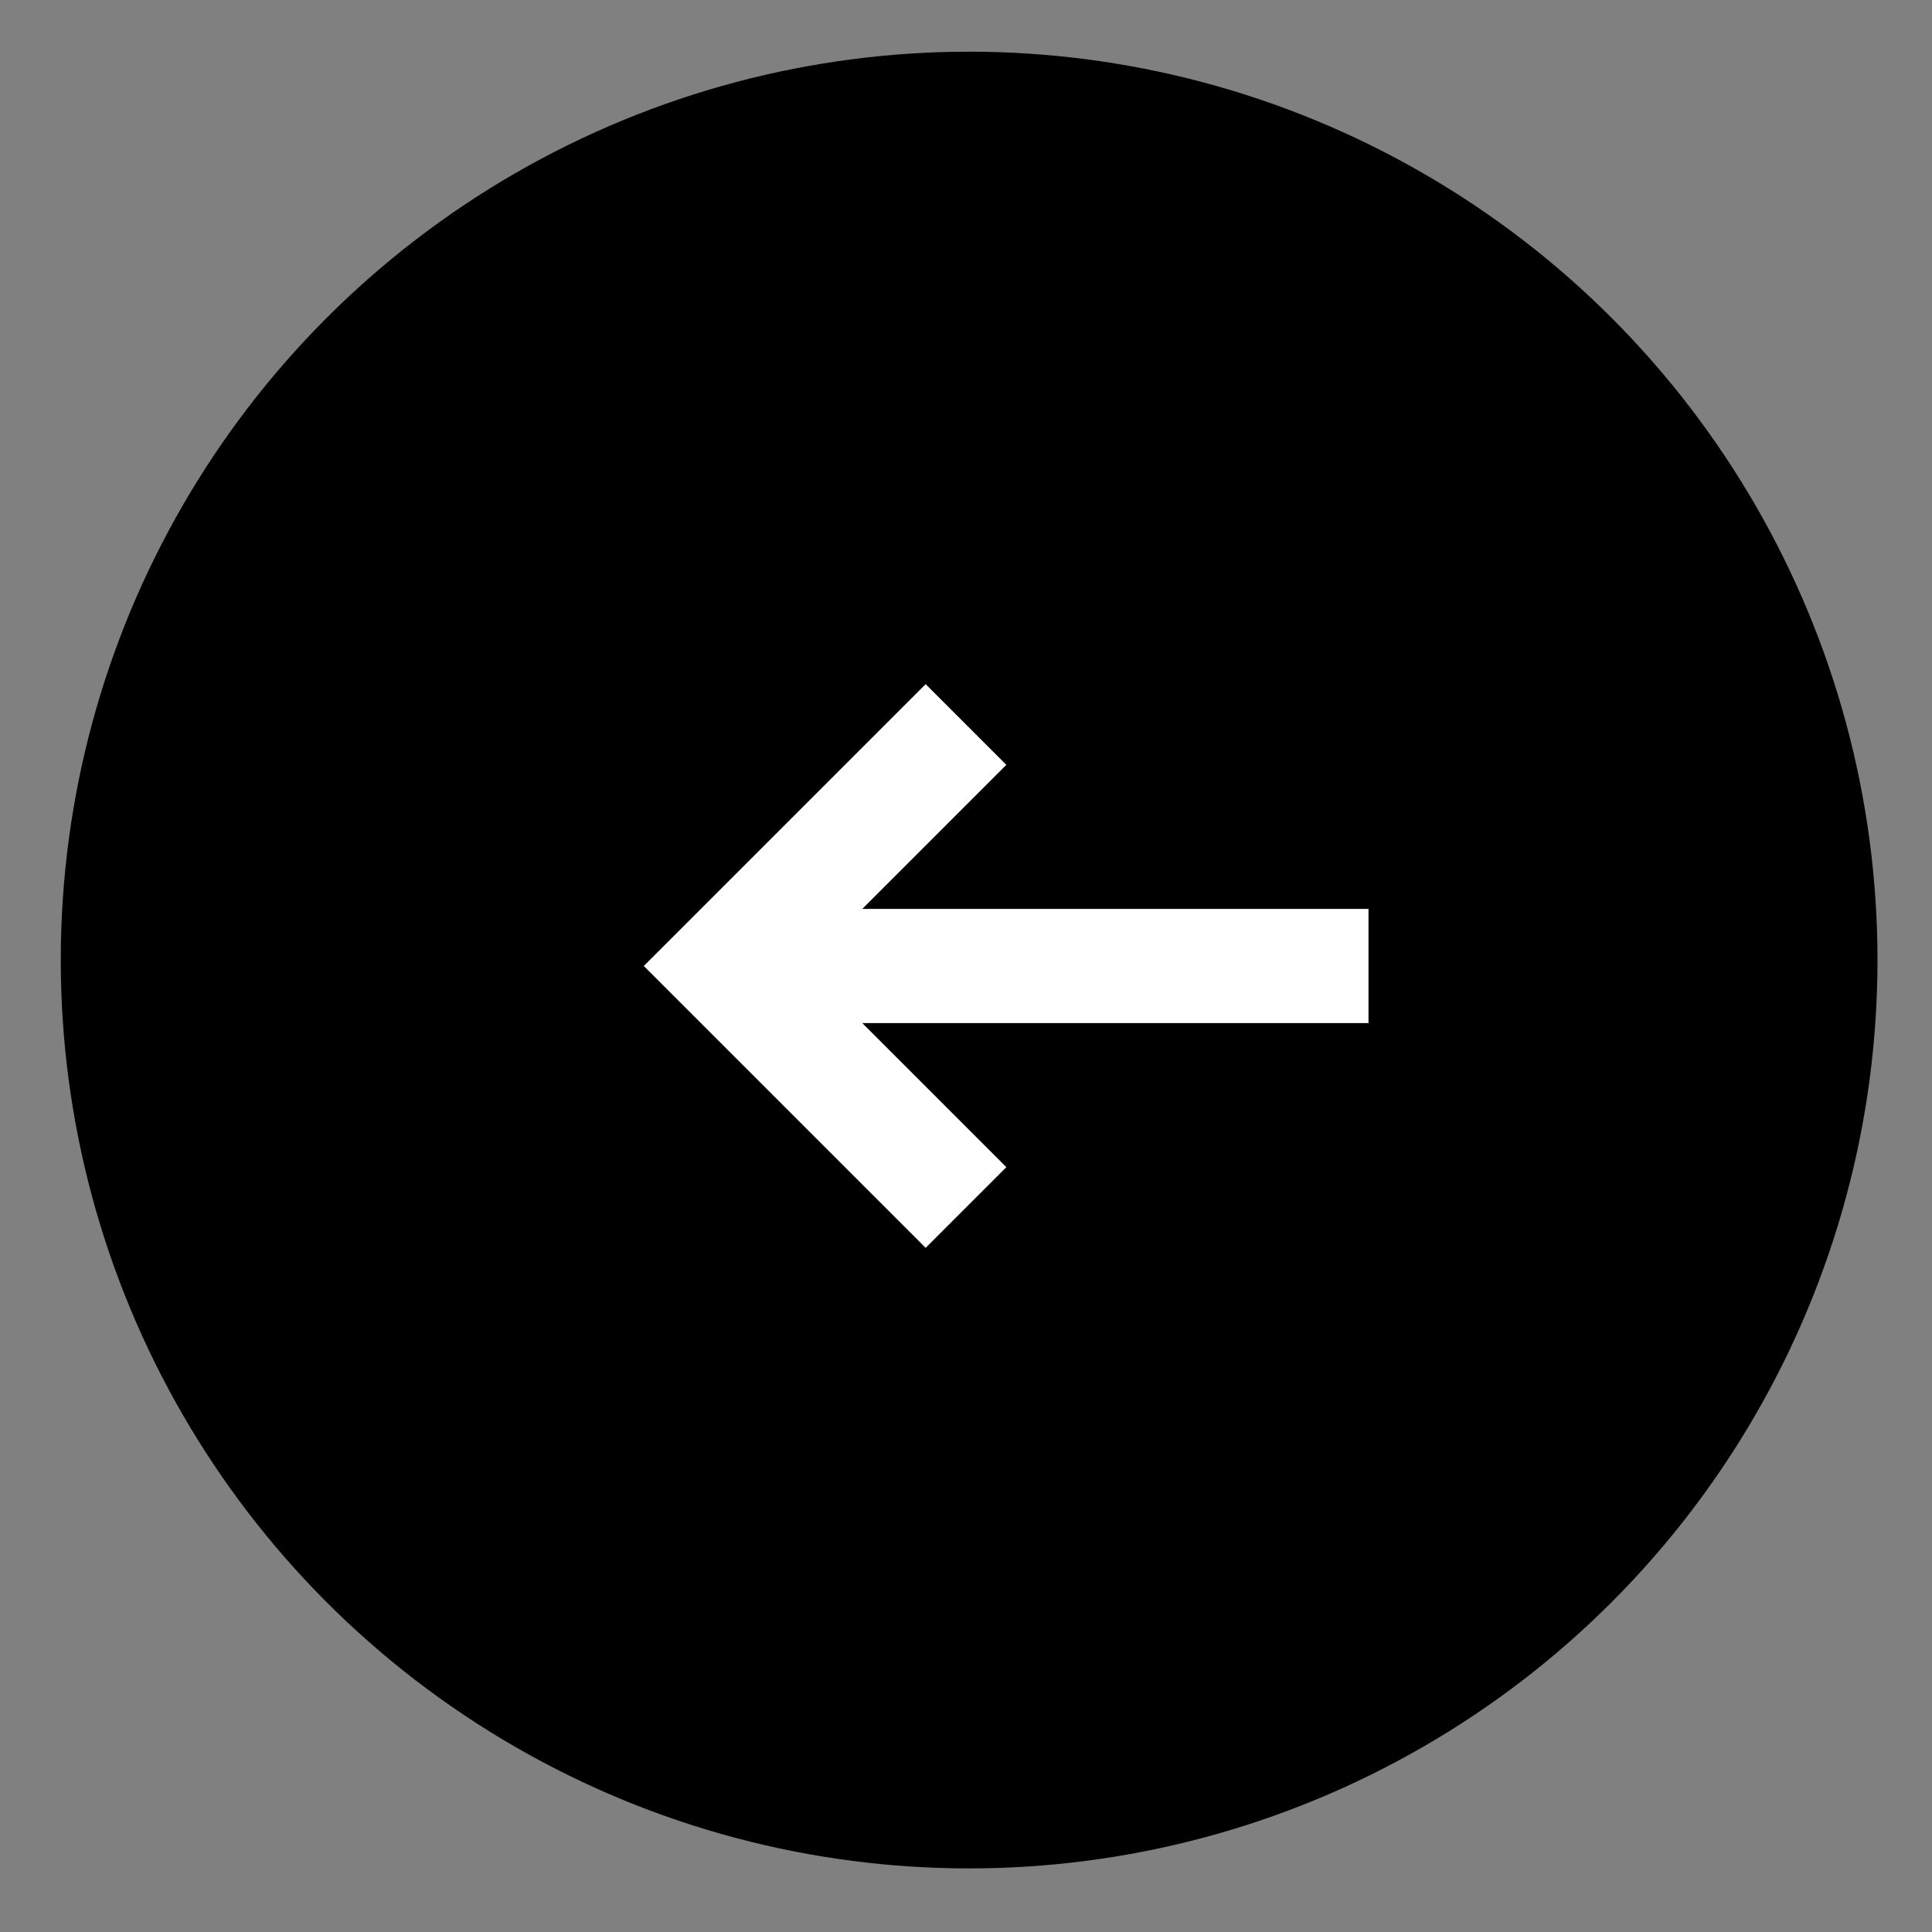 <svg width="150" height="150" viewBox="0 0 150 150" fill="none" xmlns="http://www.w3.org/2000/svg">
<rect x="0" y="0" width="150" height="150" fill="#808080" stroke="none"/>
<circle cx="75.243" cy="74.538" r="70.525" transform="rotate(180 75.243 74.538)" fill="black"/>
<path d="M56.25 75L53.117 71.867L49.984 75L53.117 78.133L56.25 75ZM78.133 90.617L59.383 71.867L53.117 78.133L71.867 96.883L78.133 90.617ZM59.383 78.133L78.133 59.383L71.867 53.117L53.117 71.867L59.383 78.133ZM56.25 79.431L106.25 79.431L106.25 70.569L56.25 70.569L56.25 79.431Z" fill="white"/>
</svg>
